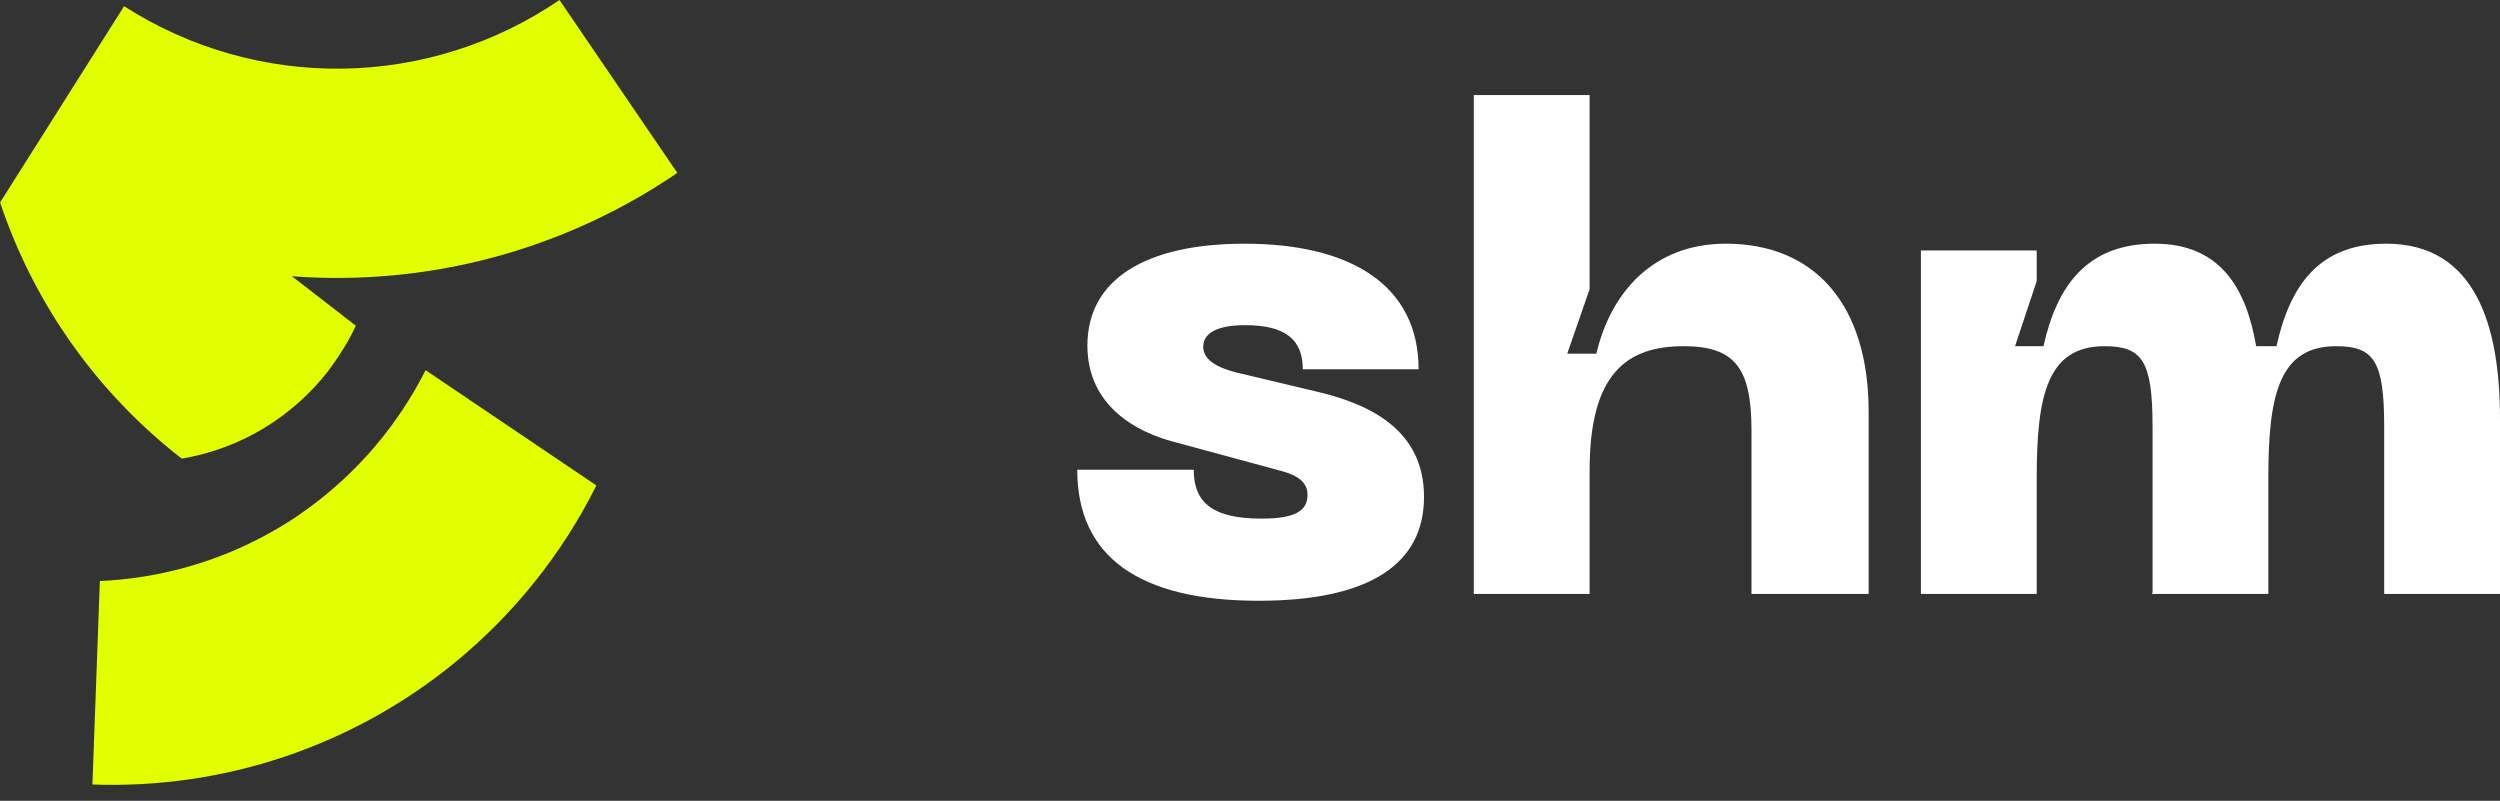 <svg width="128" height="41" viewBox="0 0 128 41" fill="none" xmlns="http://www.w3.org/2000/svg">
<rect x="0" y="0" width="128" height="41" fill="#333333" stroke="none"/>
<g clip-path="url(#clip0_11_18)">
<path d="M64.448 30.759C58.311 30.759 55.155 28.5 55.155 24.051H61.119C61.119 25.789 62.16 26.553 64.587 26.553C66.286 26.553 66.945 26.171 66.945 25.337C66.945 24.746 66.529 24.364 65.627 24.12L60.114 22.626C58.241 22.139 55.675 20.819 55.675 17.691C55.675 14.284 58.692 12.477 63.72 12.477C69.199 12.477 72.632 14.632 72.632 18.907H66.703C66.703 17.378 65.801 16.648 63.755 16.648C62.368 16.648 61.605 17.03 61.605 17.76C61.605 18.386 62.229 18.803 63.339 19.081L67.431 20.054C70.24 20.714 72.91 22.07 72.91 25.441C72.91 28.847 70.17 30.759 64.448 30.759Z" fill="white"/>
<path d="M75.458 30.411V4.866H81.388V14.806L80.243 18.108H81.734C82.463 14.98 84.647 12.477 88.358 12.477C92.901 12.477 95.675 15.57 95.675 21.097V30.411H89.676V22.035C89.676 18.872 88.844 17.725 86.208 17.725C83.295 17.725 81.388 19.116 81.388 24.086V30.411H75.458Z" fill="white"/>
<path d="M98.351 30.411V12.825H104.28V14.389L103.171 17.725H104.627C105.321 14.597 106.881 12.477 110.314 12.477C113.643 12.477 114.996 14.702 115.516 17.725H116.556C117.25 14.597 118.741 12.477 122.174 12.477C126.752 12.477 128 16.683 128 21.444V30.411H122.07V21.826C122.07 18.49 121.55 17.725 119.608 17.725C116.695 17.725 116.14 20.228 116.14 24.433V30.411H110.176L110.21 30.342V21.826C110.21 18.49 109.69 17.725 107.748 17.725C104.835 17.725 104.28 20.228 104.28 24.433V30.411H98.351Z" fill="white"/>
<path d="M0.006 10.365C-0.014 10.353 0.025 10.378 0.006 10.365L6.354 0.318C9.691 2.46 13.584 3.572 17.548 3.515C21.511 3.458 25.371 2.236 28.645 0L34.678 8.851C29.668 12.271 23.764 14.141 17.7 14.228C16.78 14.241 15.861 14.213 14.948 14.145L18.218 16.678C18.09 16.954 17.952 17.224 17.804 17.487C17.495 18.012 17.159 18.518 16.796 19.005C14.983 21.331 12.336 22.973 9.305 23.481C5.01 20.149 1.756 15.599 0.005 10.366L0.006 10.365Z" fill="#E2FF00"/>
<path d="M21.79 18.954C20.374 21.761 18.297 24.209 15.729 26.064C15.195 26.456 14.642 26.814 14.07 27.139C12.058 28.302 9.804 29.124 7.374 29.517C6.616 29.639 5.861 29.716 5.113 29.75L4.732 40.167C11.472 40.414 18.07 38.193 23.292 33.92C26.341 31.423 28.799 28.327 30.534 24.856L21.79 18.954Z" fill="#E2FF00"/>
</g>
<defs>
<clipPath id="clip0_11_18">
<rect width="128" height="40.186" fill="white"/>
</clipPath>
</defs>
</svg>
